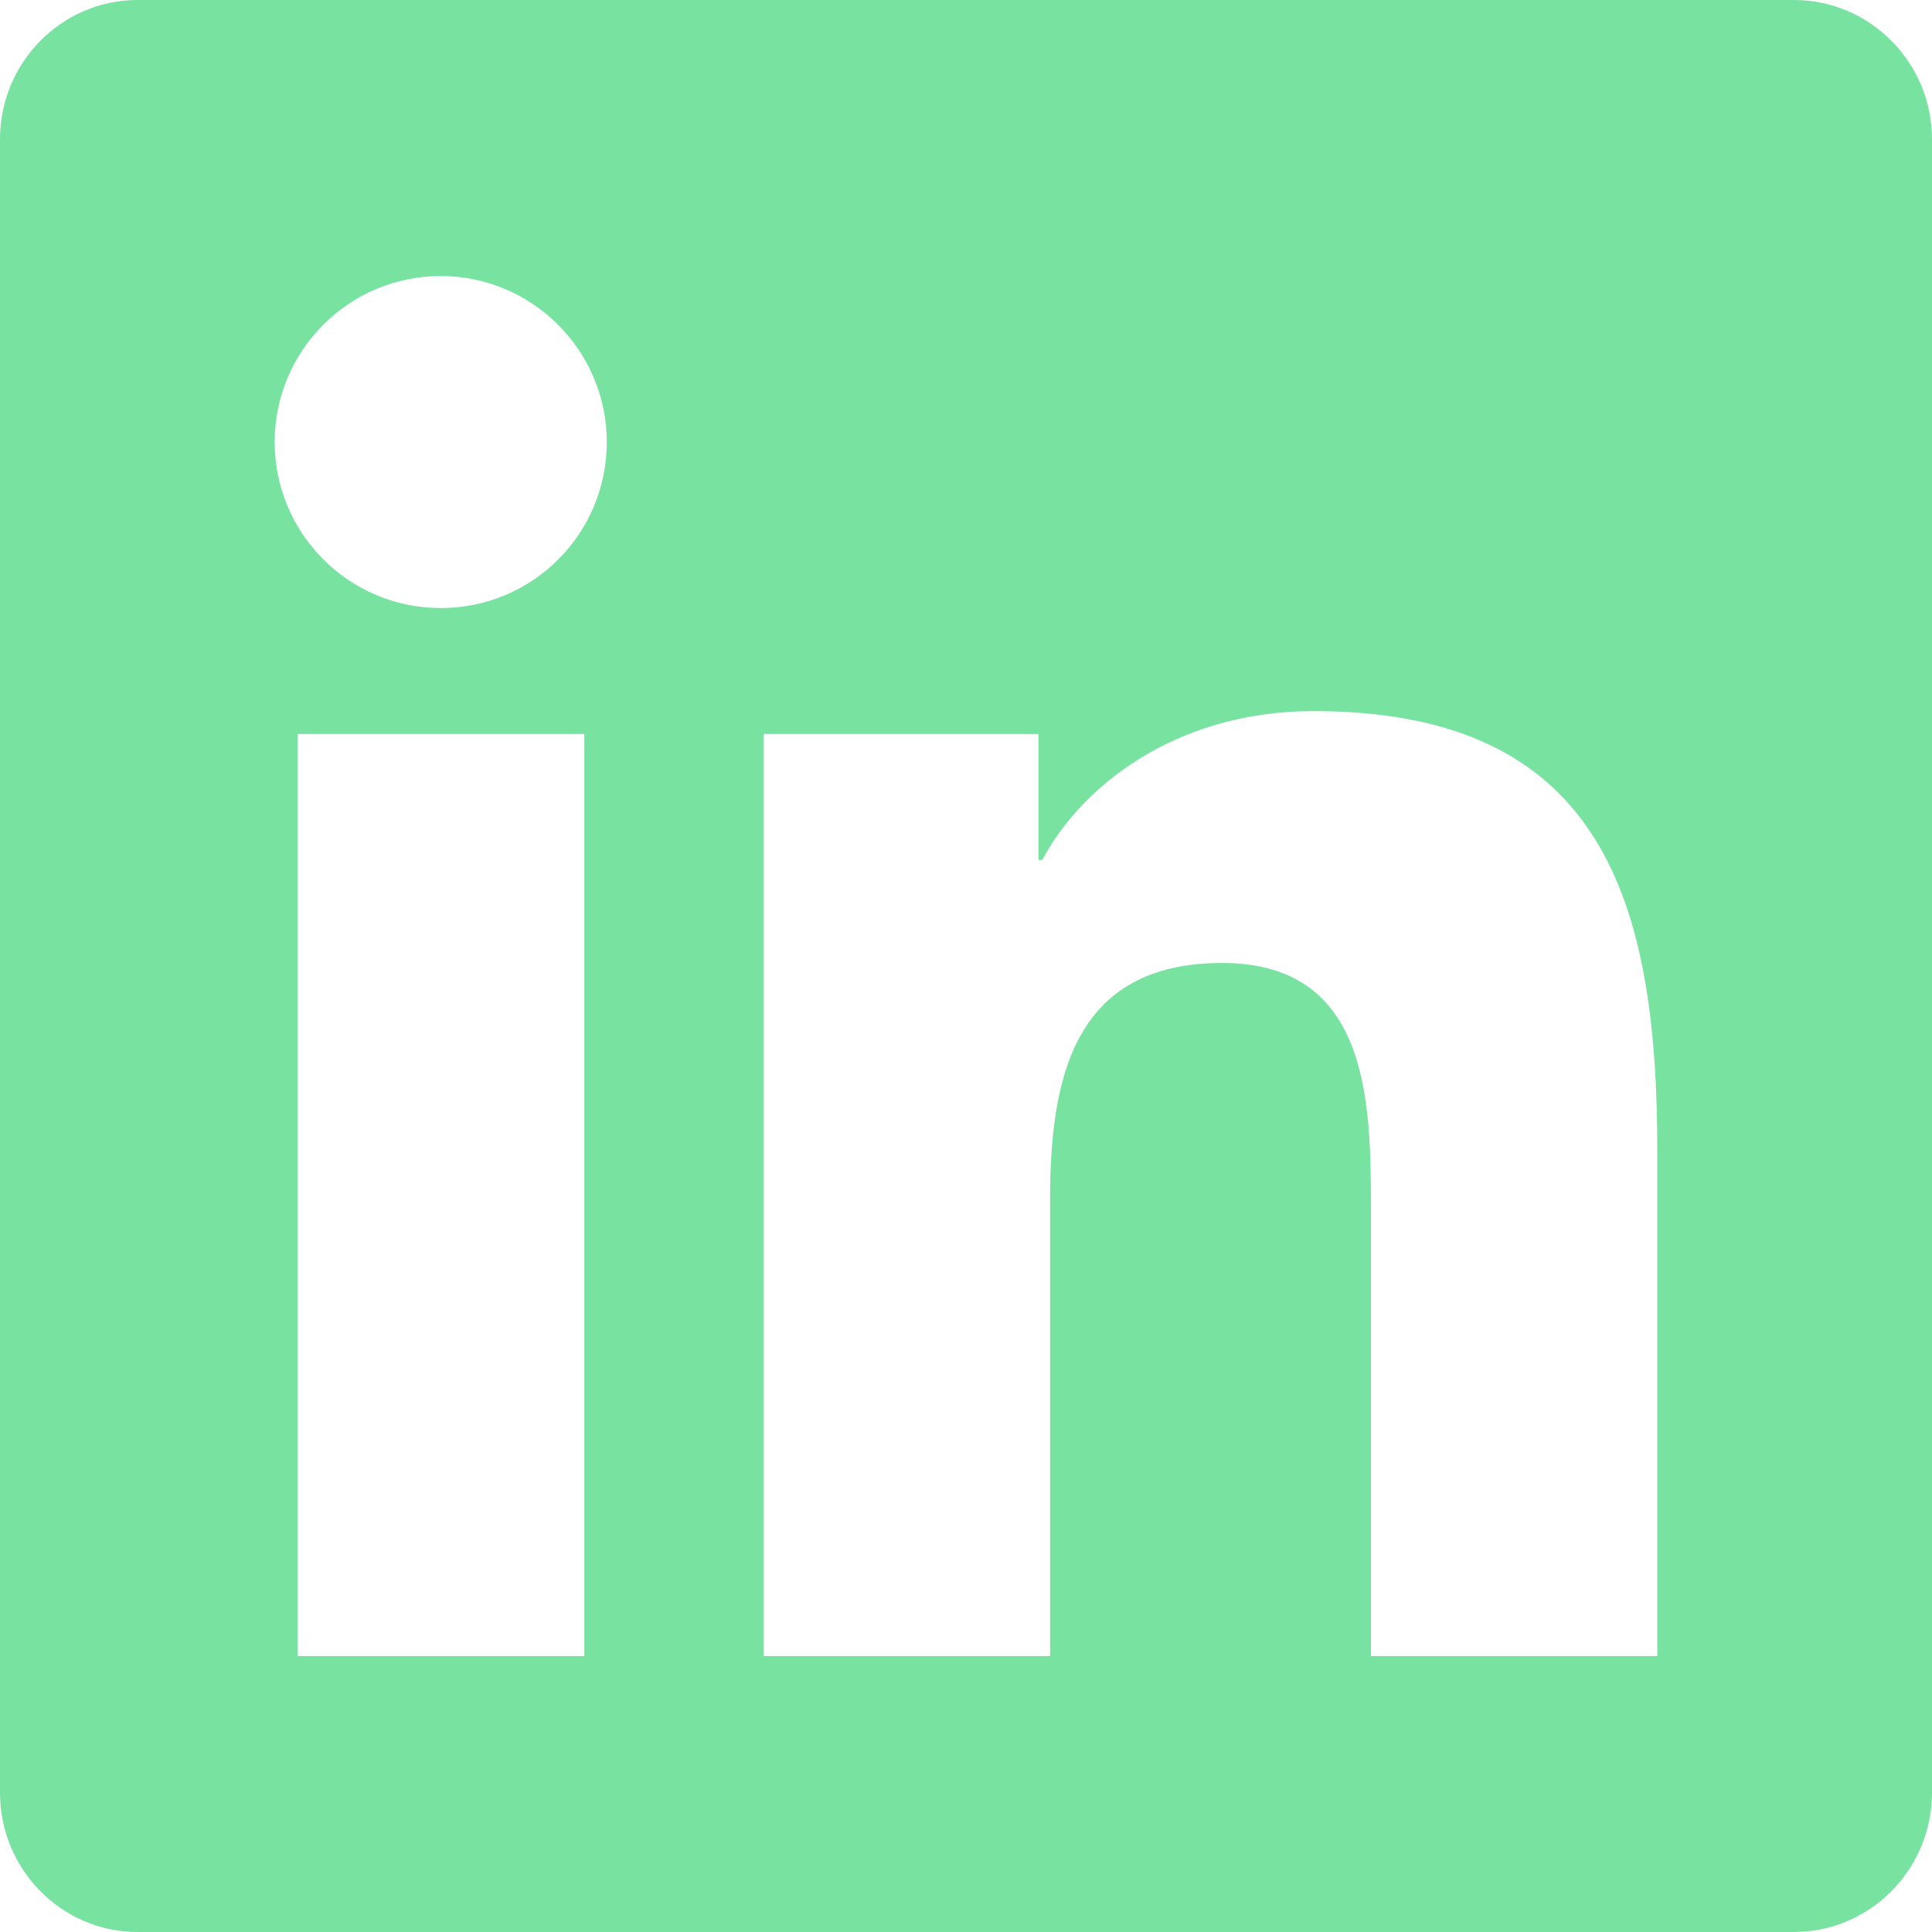 <svg width="44" height="44" viewBox="0 0 44 44" fill="none" xmlns="http://www.w3.org/2000/svg">
<path d="M40.857 0H3.133C1.404 0 0 1.424 0 3.172V40.828C0 42.576 1.404 44 3.133 44H40.857C42.586 44 44 42.576 44 40.828V3.172C44 1.424 42.586 0 40.857 0ZM13.298 37.714H6.777V16.716H13.308V37.714H13.298ZM10.037 13.848C7.946 13.848 6.256 12.149 6.256 10.067C6.256 7.985 7.946 6.286 10.037 6.286C12.12 6.286 13.819 7.985 13.819 10.067C13.819 12.159 12.13 13.848 10.037 13.848ZM37.744 37.714H31.222V27.5C31.222 25.064 31.173 21.931 27.834 21.931C24.436 21.931 23.915 24.583 23.915 27.323V37.714H17.394V16.716H23.65V19.584H23.738C24.613 17.934 26.744 16.195 29.916 16.195C36.516 16.195 37.744 20.546 37.744 26.204V37.714Z" fill="#78E2A1"/>
</svg>
